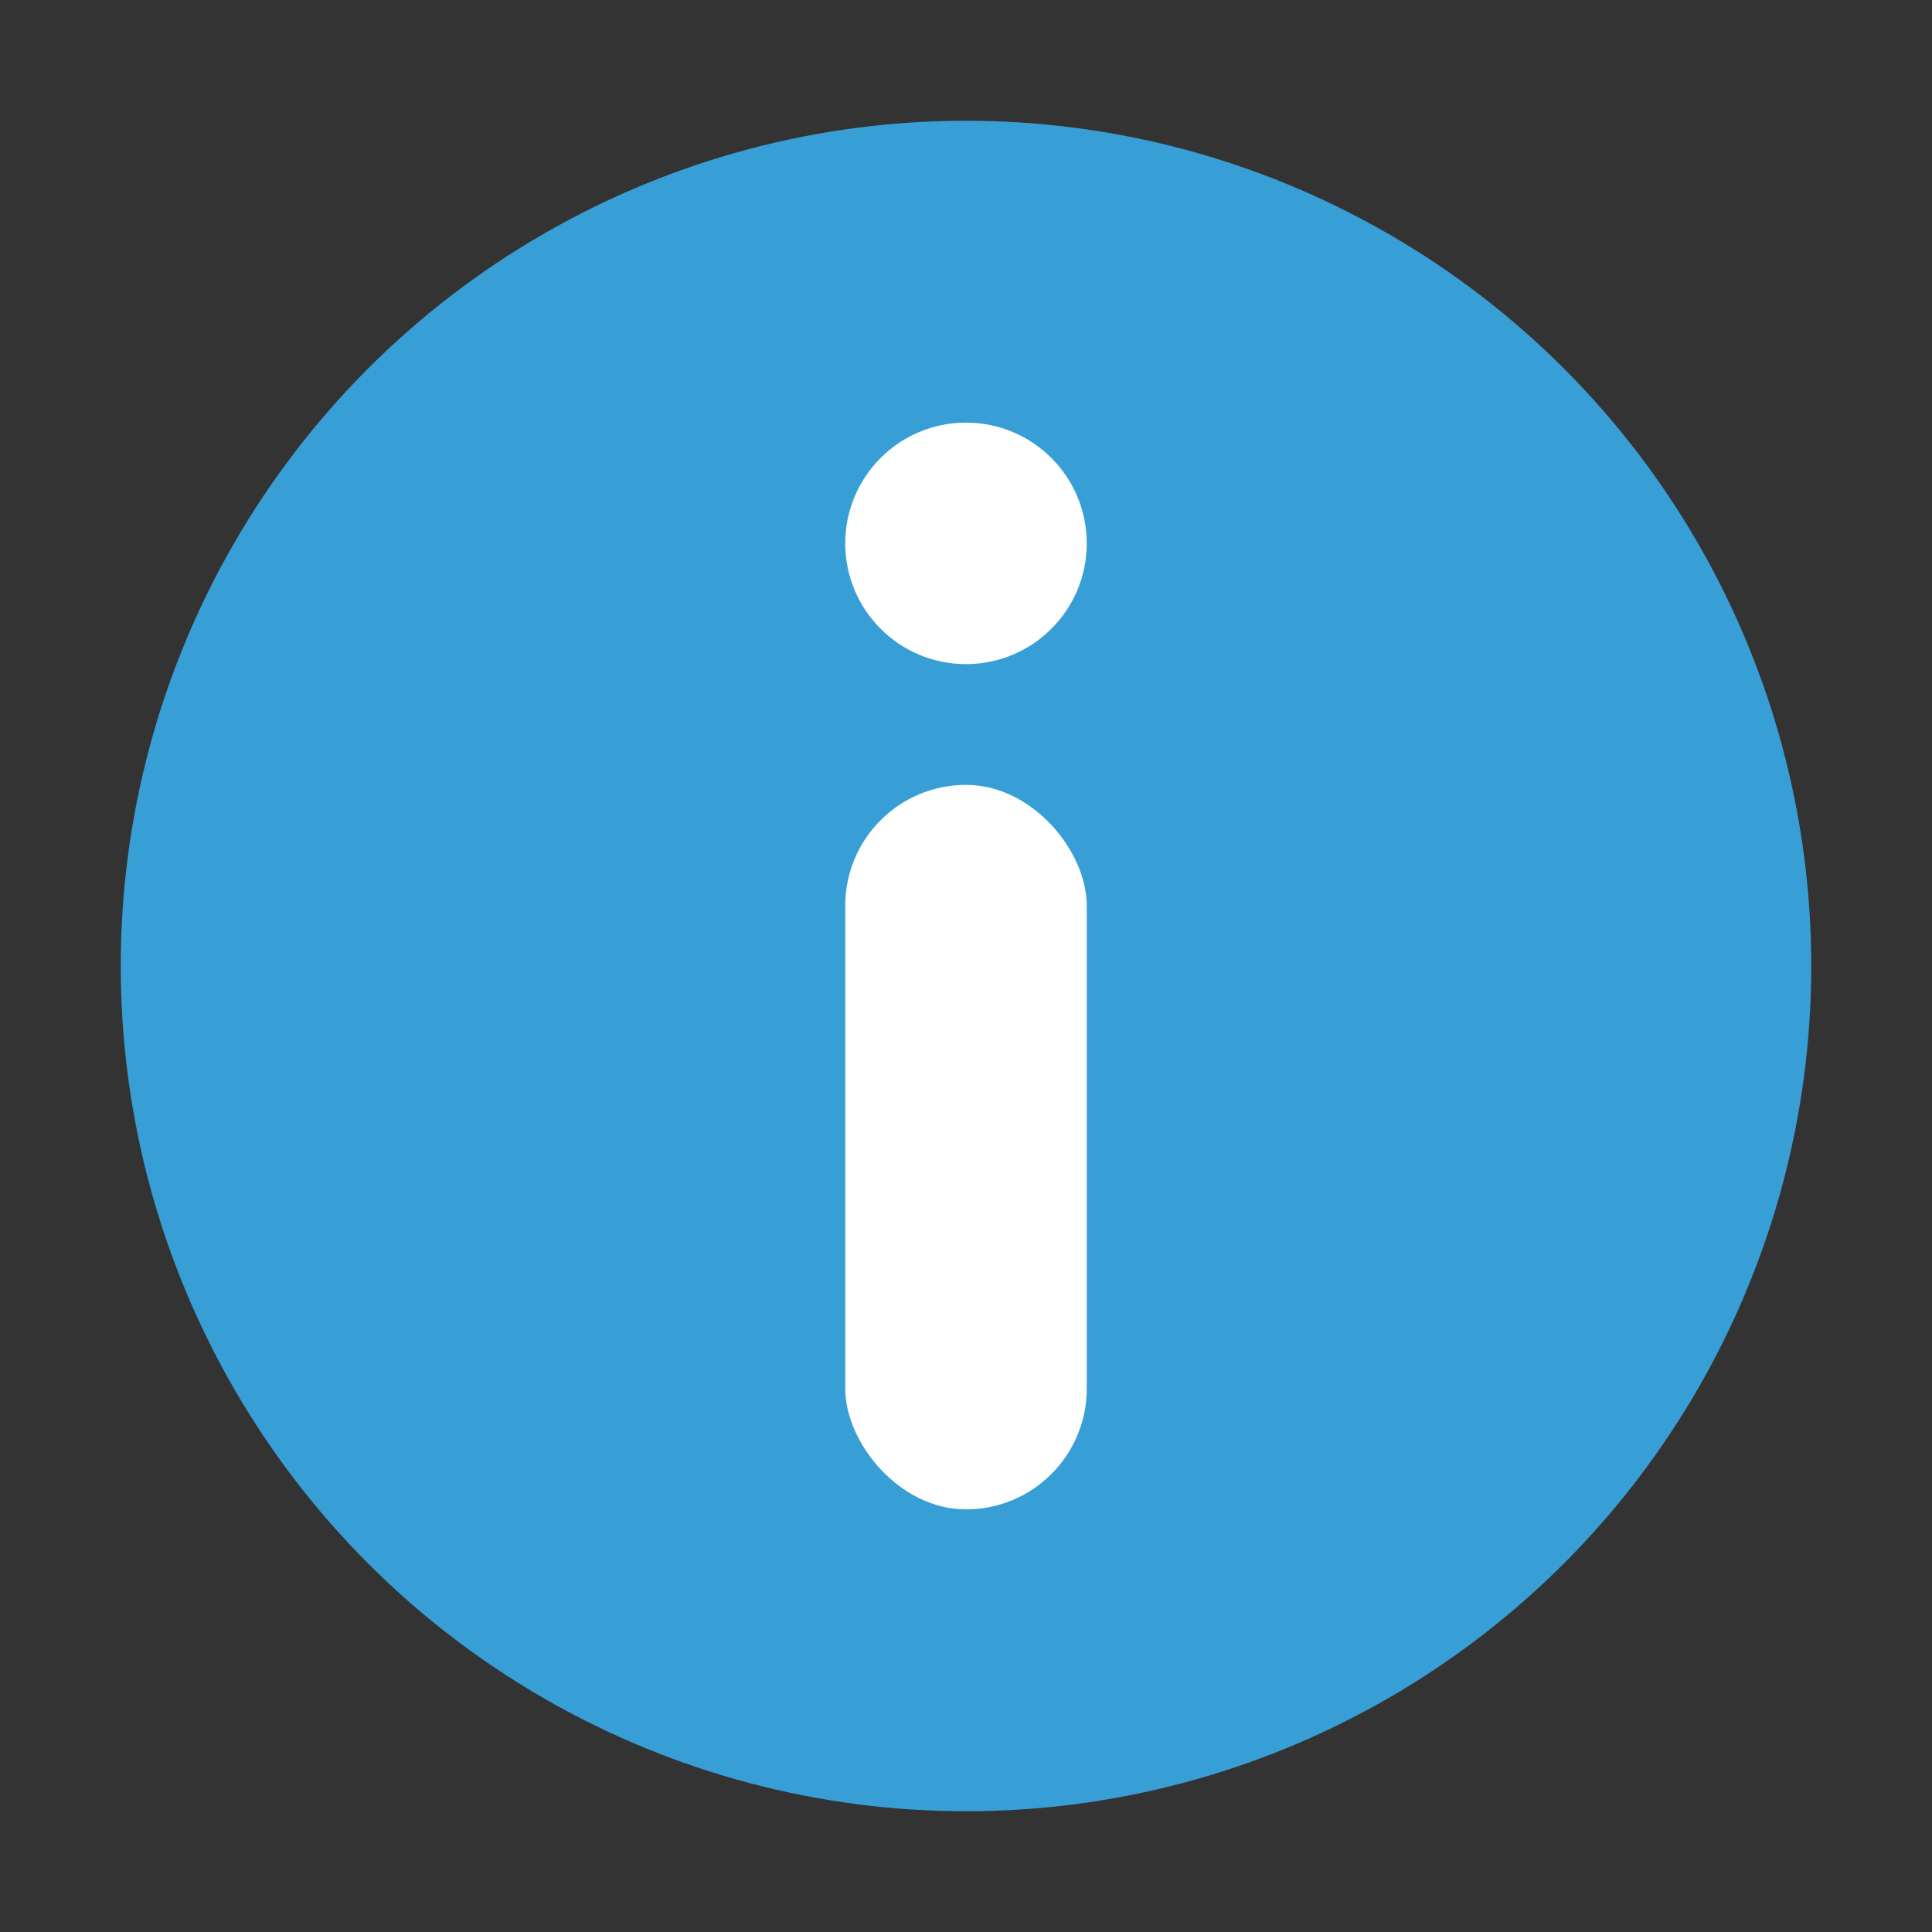 <svg xmlns="http://www.w3.org/2000/svg" width="32" height="32" viewBox="0 0 32 32">
  <rect x="0" y="0" width="32" height="32" fill="#333333" stroke="none"/>
  <g fill="none" fill-rule="evenodd">
    <circle cx="16" cy="16" r="14" fill="#389FD6"/>
    <rect width="4" height="12" x="14" y="13" fill="#FFF" rx="2"/>
    <circle cx="16" cy="9" r="2" fill="#FFF"/>
  </g>
</svg>
